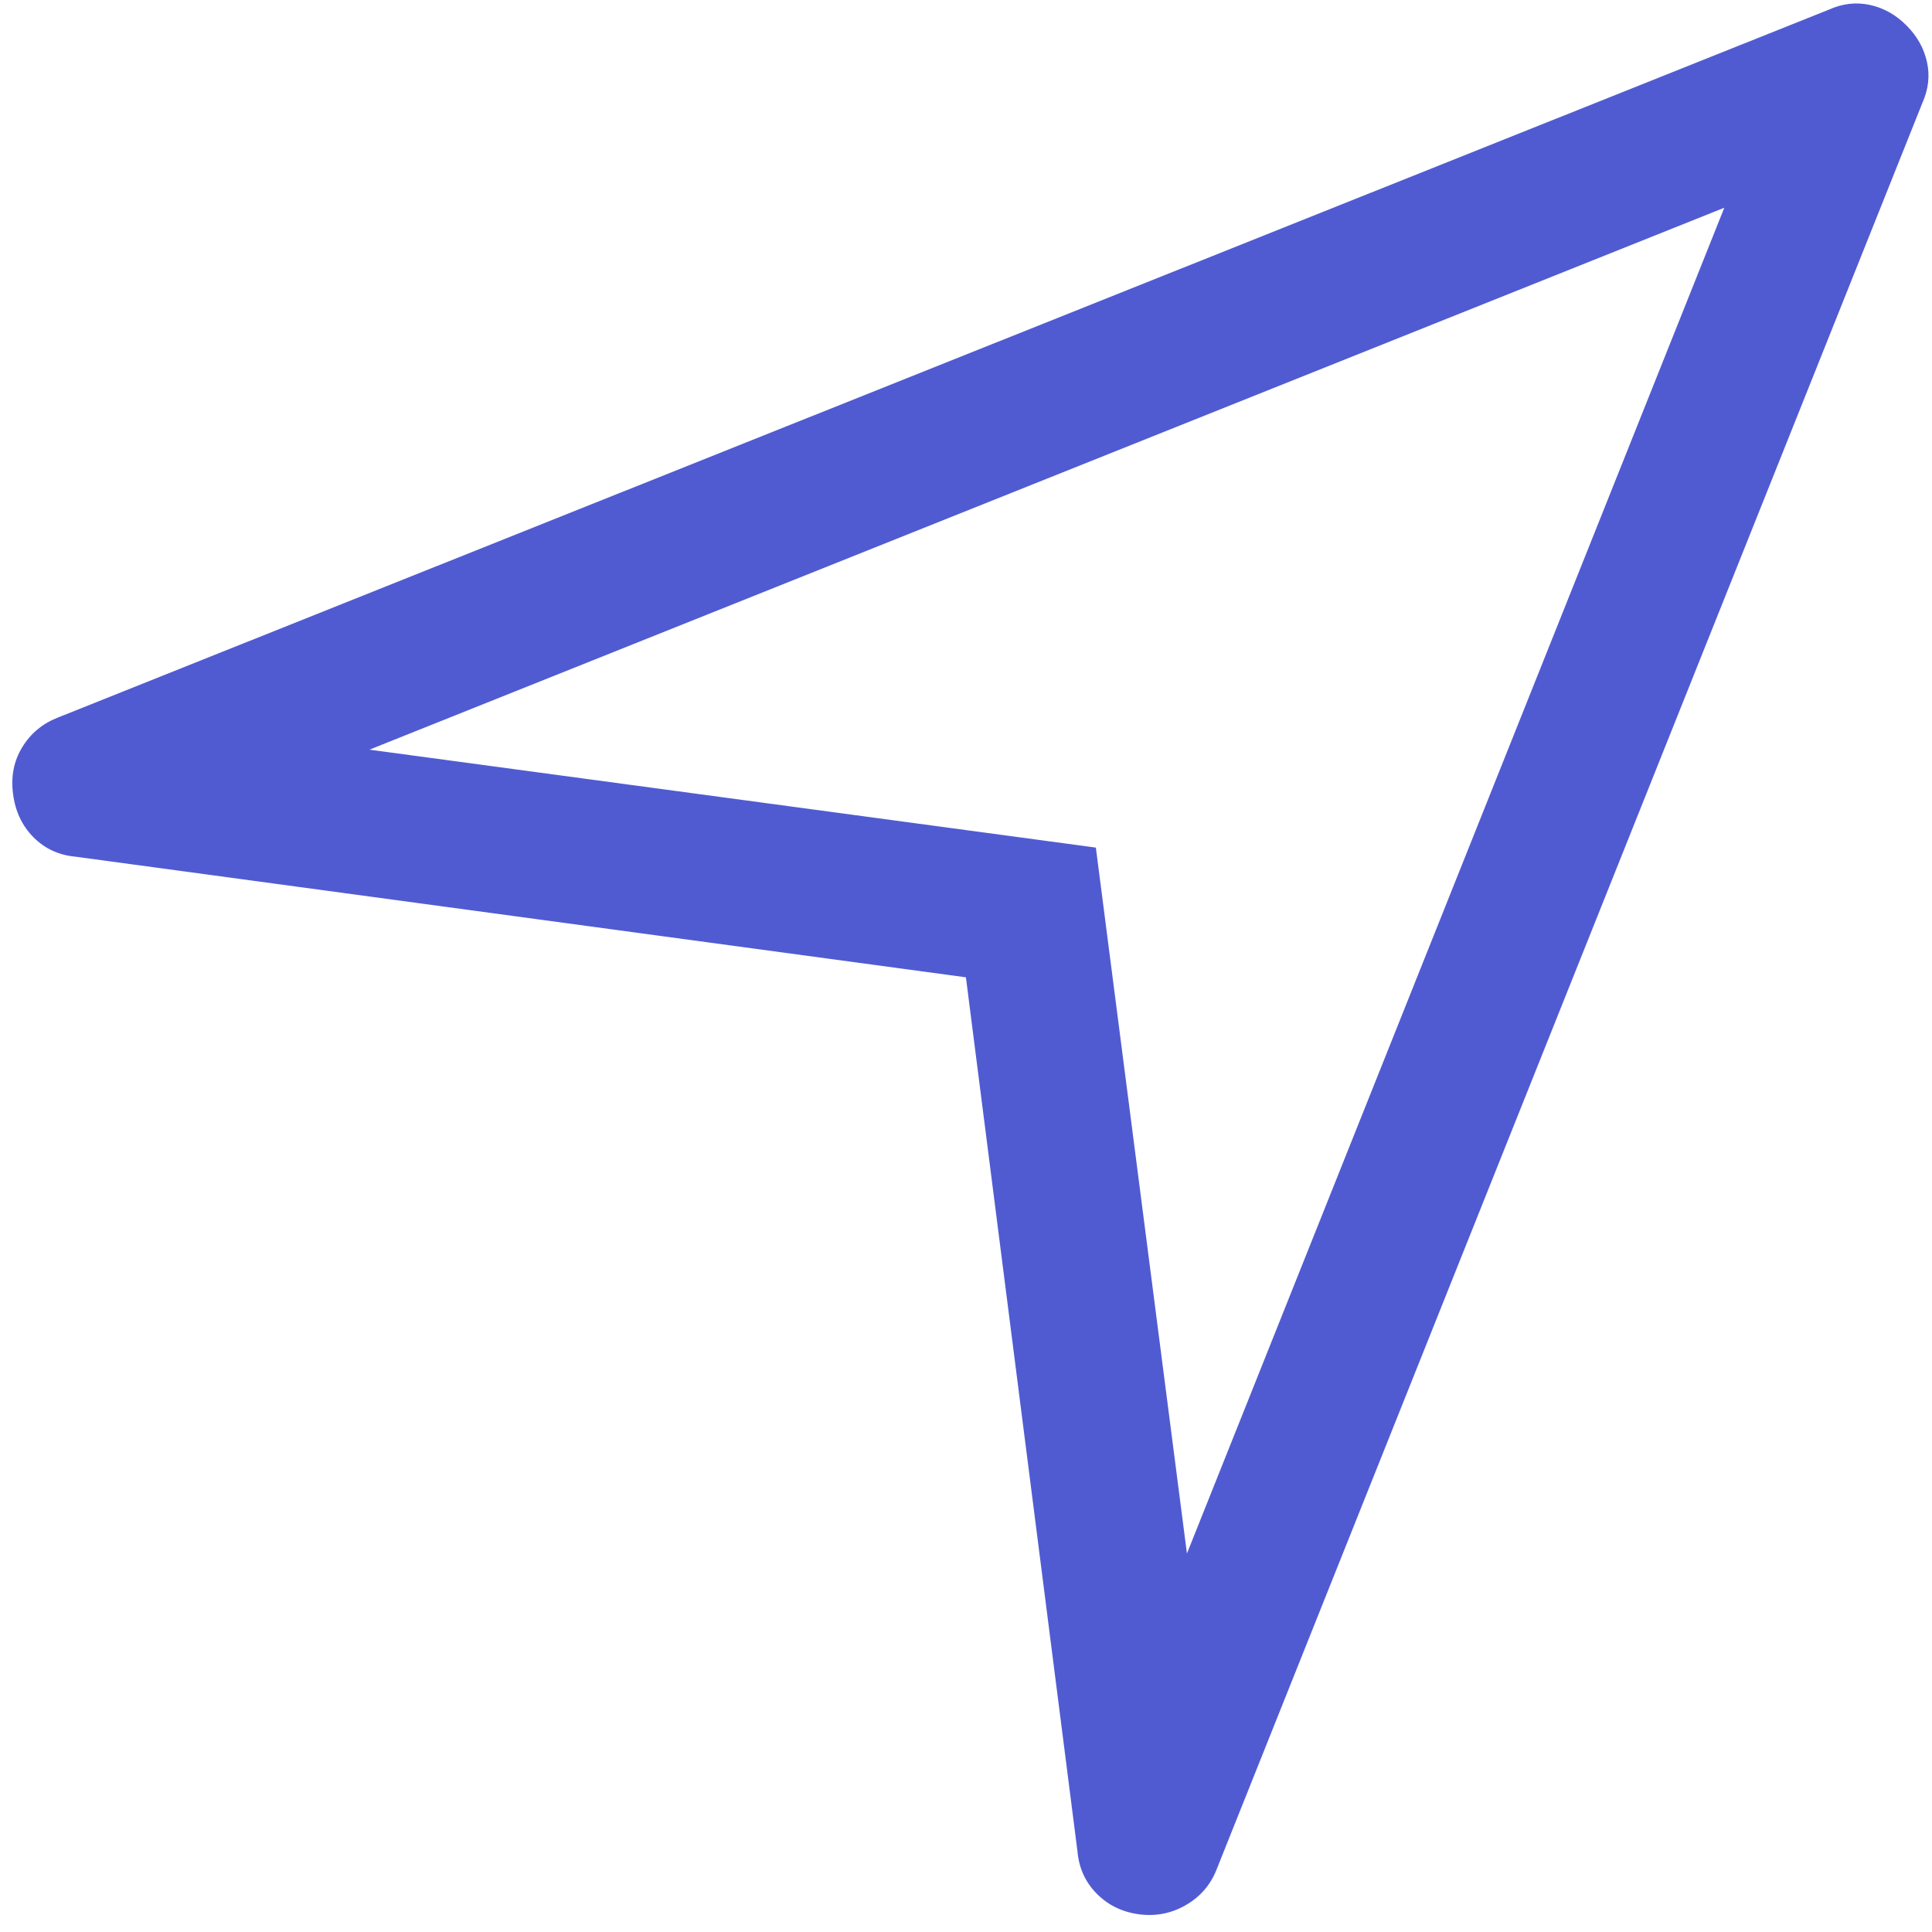 ﻿<?xml version="1.0" encoding="utf-8"?>
<svg version="1.1" xmlns:xlink="http://www.w3.org/1999/xlink" width="42px" height="42px" xmlns="http://www.w3.org/2000/svg">
  <g transform="matrix(1 0 0 1 -466 -320 )">
    <path d="M 37.485 4.516  L 8.031 16.297  L 23.823 18.426  L 25.803 33.772  L 37.485 4.516  Z M 20.998 21.246  L 1.644 18.624  C 1.281 18.591  0.976 18.451  0.729 18.203  C 0.482 17.954  0.333 17.641  0.284 17.262  C 0.234 16.883  0.3 16.544  0.482 16.246  C 0.663 15.948  0.919 15.734  1.248 15.603  L 39.762 0.208  C 40.058 0.076  40.356 0.042  40.653 0.108  C 40.951 0.173  41.215 0.322  41.445 0.553  C 41.676 0.784  41.824 1.048  41.89 1.345  C 41.957 1.642  41.924 1.939  41.791 2.237  L 26.444 40.65  C 26.312 40.981  26.09 41.236  25.776 41.417  C 25.462 41.597  25.124 41.663  24.761 41.615  C 24.397 41.566  24.092 41.418  23.845 41.17  C 23.598 40.922  23.457 40.616  23.424 40.254  L 20.998 21.246  Z " fill-rule="nonzero" fill="#505bd2" stroke="none" transform="matrix(1 0 0 1 466 320 )" />
  </g>
</svg>
